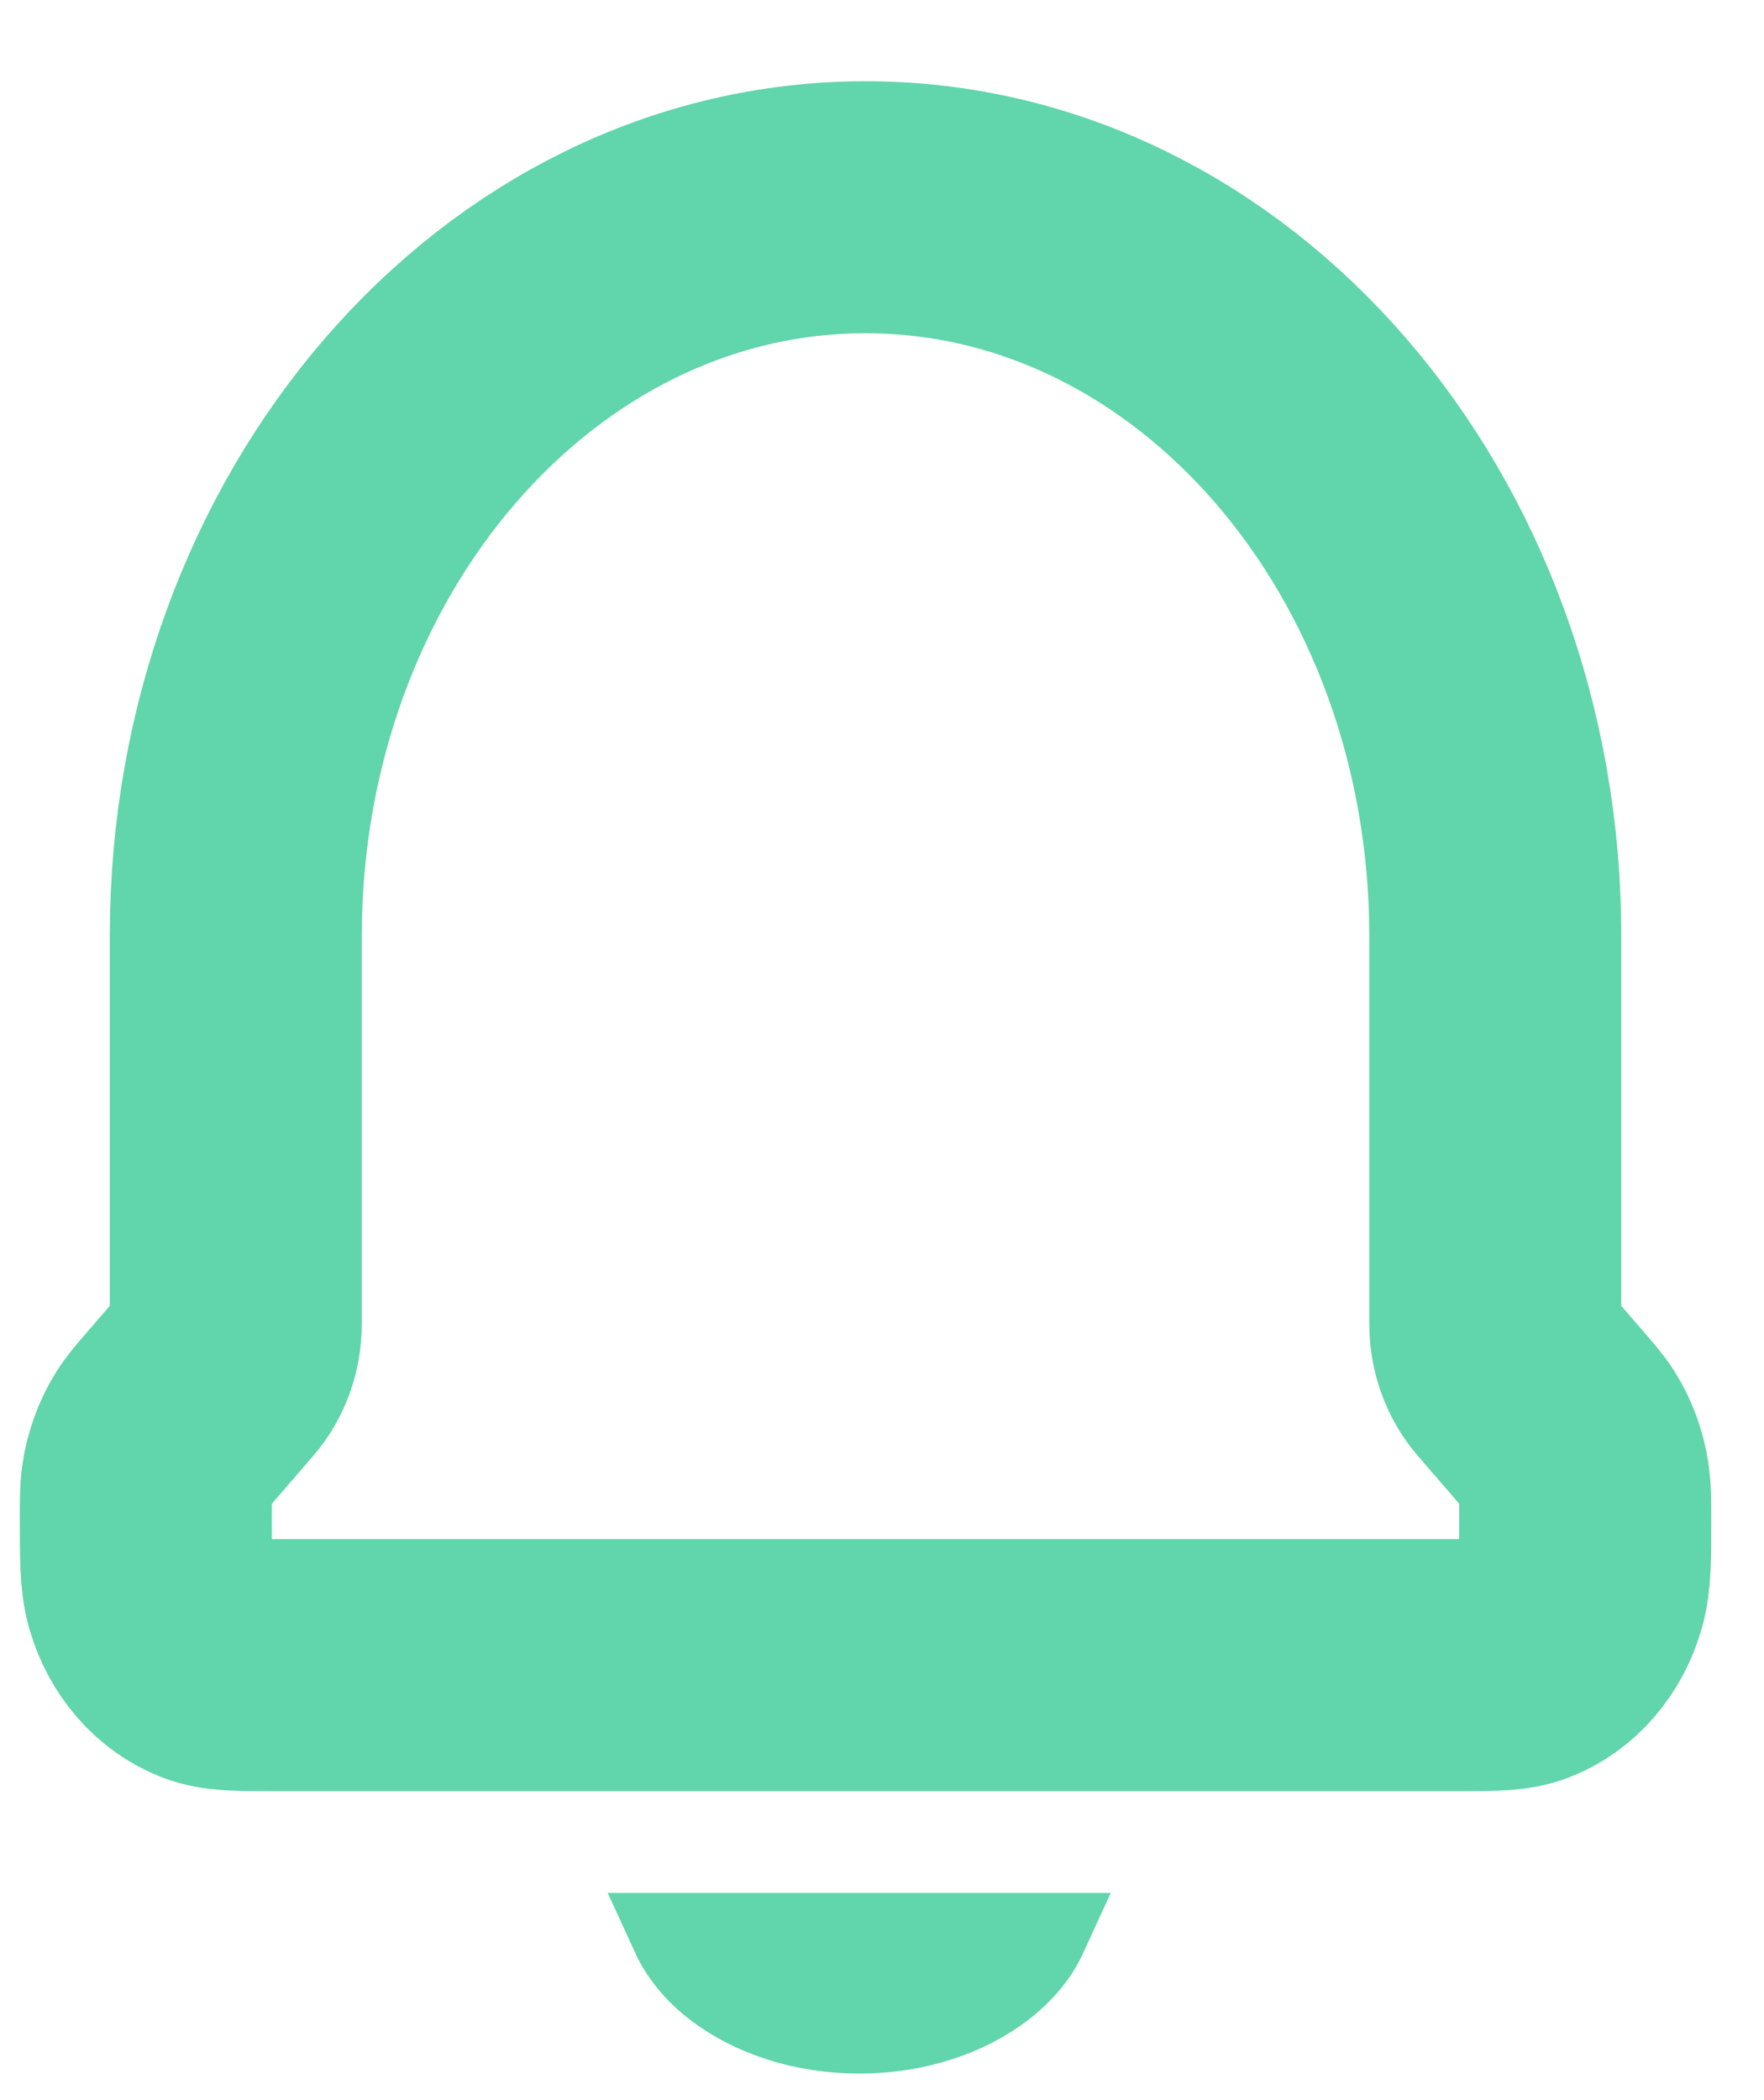 <svg width="21" height="25" viewBox="0 0 21 25" fill="none" xmlns="http://www.w3.org/2000/svg">
<path d="M2.597 16.346L2.18 16.829C2.052 16.977 1.988 17.051 1.937 17.133C1.841 17.288 1.777 17.467 1.75 17.655C1.736 17.755 1.736 17.86 1.736 18.069C1.736 18.547 1.736 18.786 1.792 18.979C1.899 19.345 2.148 19.633 2.465 19.757C2.631 19.822 2.836 19.822 3.246 19.822H7.091H13.517H17.362C17.772 19.822 17.978 19.822 18.144 19.757C18.461 19.633 18.709 19.345 18.815 18.979C18.872 18.786 18.872 18.547 18.872 18.069C18.872 17.86 18.871 17.755 18.857 17.655C18.831 17.467 18.767 17.288 18.671 17.133C18.62 17.051 18.556 16.977 18.428 16.829L18.011 16.346C17.877 16.19 17.801 15.979 17.801 15.759V11.144C17.801 6.352 14.444 2.467 10.304 2.467C6.164 2.467 2.807 6.352 2.807 11.144V15.759C2.807 15.979 2.732 16.19 2.597 16.346Z" stroke="#61D5AB" stroke-width="3" stroke-linecap="round" stroke-linejoin="round"/>
<path d="M12.445 23.033C12.342 23.258 12.17 23.471 11.928 23.655C11.51 23.973 10.911 24.184 10.229 24.184C9.546 24.183 8.948 23.972 8.53 23.655C8.288 23.471 8.116 23.258 8.013 23.033H12.445Z" fill="#61D5AB" stroke="#61D5AB"/>
</svg>

